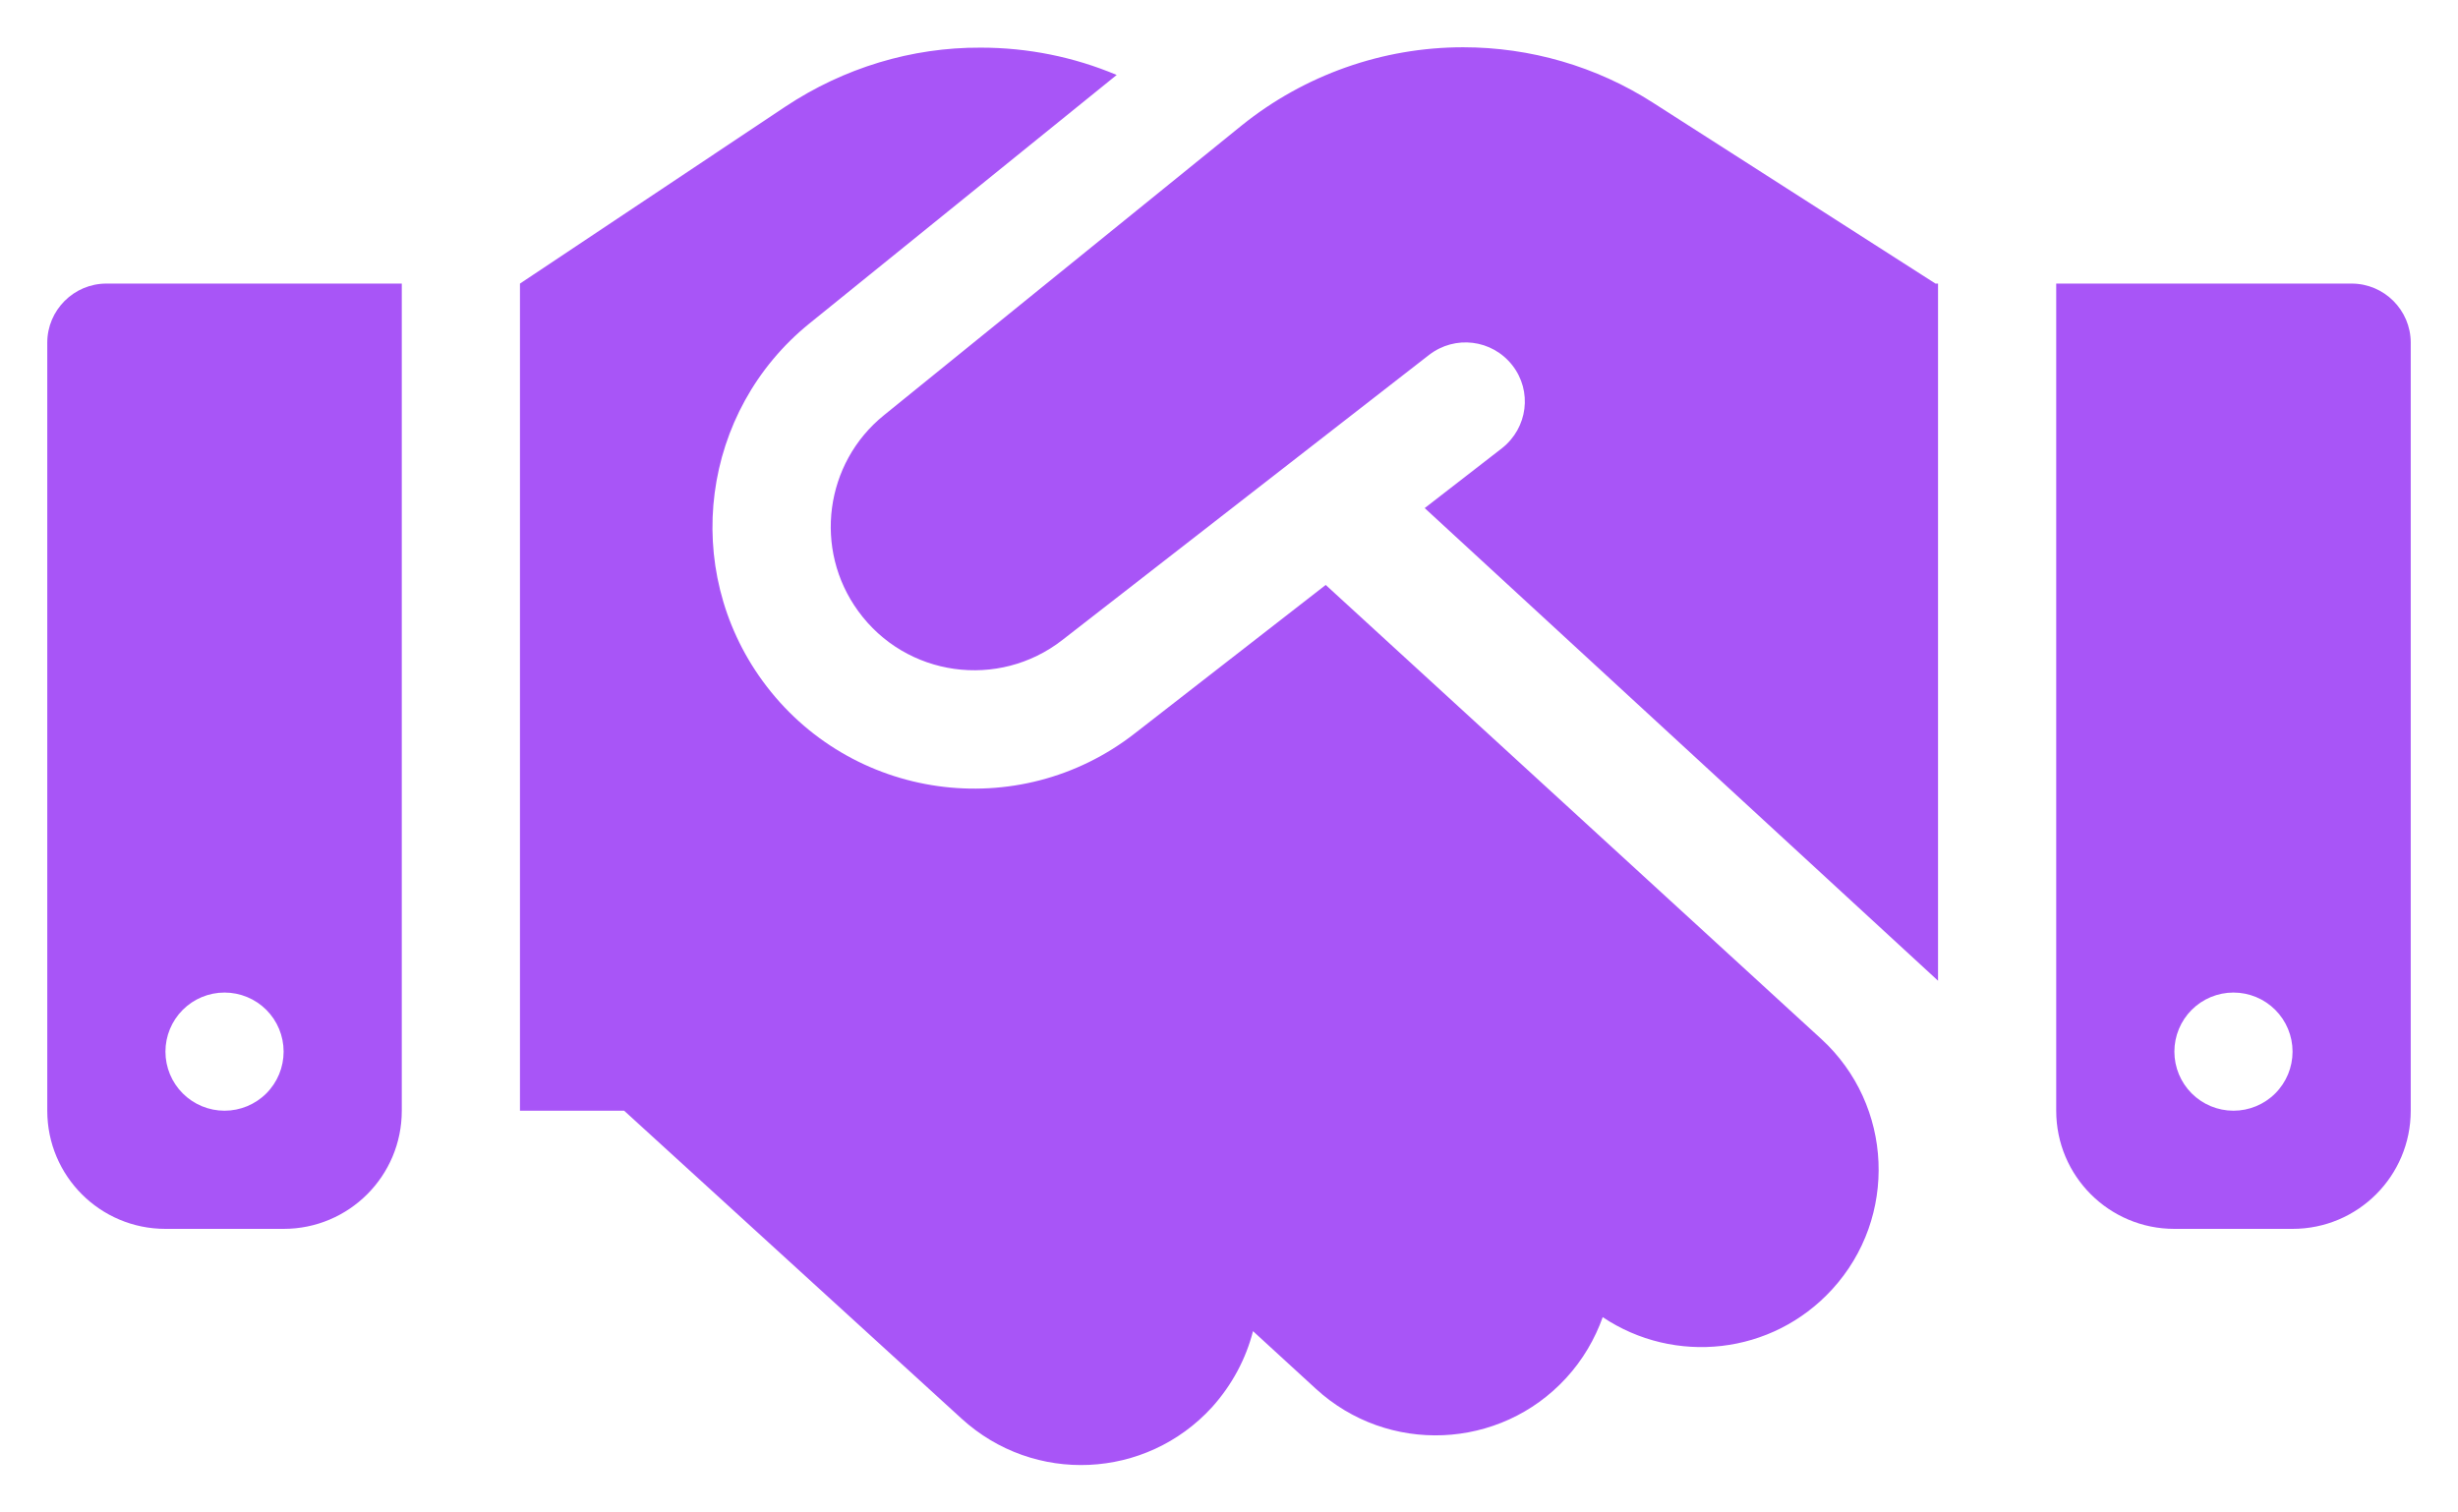<svg width="26" height="16" viewBox="0 0 26 16" fill="none" xmlns="http://www.w3.org/2000/svg">
<path d="M13.133 1.328L9.352 4.391C8.723 4.898 8.602 5.812 9.078 6.465C9.582 7.16 10.562 7.297 11.238 6.77L15.117 3.754C15.391 3.543 15.781 3.59 15.996 3.863C16.211 4.137 16.16 4.527 15.887 4.742L15.07 5.375L20.5 10.375V3H20.473L20.32 2.902L17.484 1.086C16.887 0.703 16.188 0.5 15.477 0.5C14.625 0.5 13.797 0.793 13.133 1.328ZM14.023 6.188L12.004 7.758C10.773 8.719 8.988 8.469 8.066 7.203C7.199 6.012 7.418 4.348 8.562 3.422L11.812 0.793C11.359 0.602 10.871 0.504 10.375 0.504C9.641 0.5 8.926 0.719 8.312 1.125L5.5 3V11.75H6.602L10.172 15.008C10.938 15.707 12.121 15.652 12.82 14.887C13.035 14.648 13.18 14.371 13.254 14.082L13.918 14.691C14.68 15.391 15.867 15.34 16.566 14.578C16.742 14.387 16.871 14.164 16.953 13.934C17.711 14.441 18.742 14.336 19.379 13.641C20.078 12.879 20.027 11.691 19.266 10.992L14.023 6.188ZM1.125 3C0.781 3 0.5 3.281 0.5 3.625V11.75C0.5 12.441 1.059 13 1.75 13H3C3.691 13 4.25 12.441 4.25 11.75V3H1.125ZM2.375 10.5C2.541 10.5 2.7 10.566 2.817 10.683C2.934 10.8 3 10.959 3 11.125C3 11.291 2.934 11.45 2.817 11.567C2.7 11.684 2.541 11.75 2.375 11.75C2.209 11.75 2.05 11.684 1.933 11.567C1.816 11.45 1.75 11.291 1.75 11.125C1.75 10.959 1.816 10.8 1.933 10.683C2.05 10.566 2.209 10.5 2.375 10.5ZM21.75 3V11.75C21.75 12.441 22.309 13 23 13H24.25C24.941 13 25.5 12.441 25.5 11.75V3.625C25.5 3.281 25.219 3 24.875 3H21.75ZM23 11.125C23 10.959 23.066 10.8 23.183 10.683C23.3 10.566 23.459 10.5 23.625 10.5C23.791 10.5 23.95 10.566 24.067 10.683C24.184 10.8 24.25 10.959 24.25 11.125C24.25 11.291 24.184 11.45 24.067 11.567C23.95 11.684 23.791 11.75 23.625 11.75C23.459 11.75 23.3 11.684 23.183 11.567C23.066 11.45 23 11.291 23 11.125Z" fill="#A855F7"/>
</svg>
